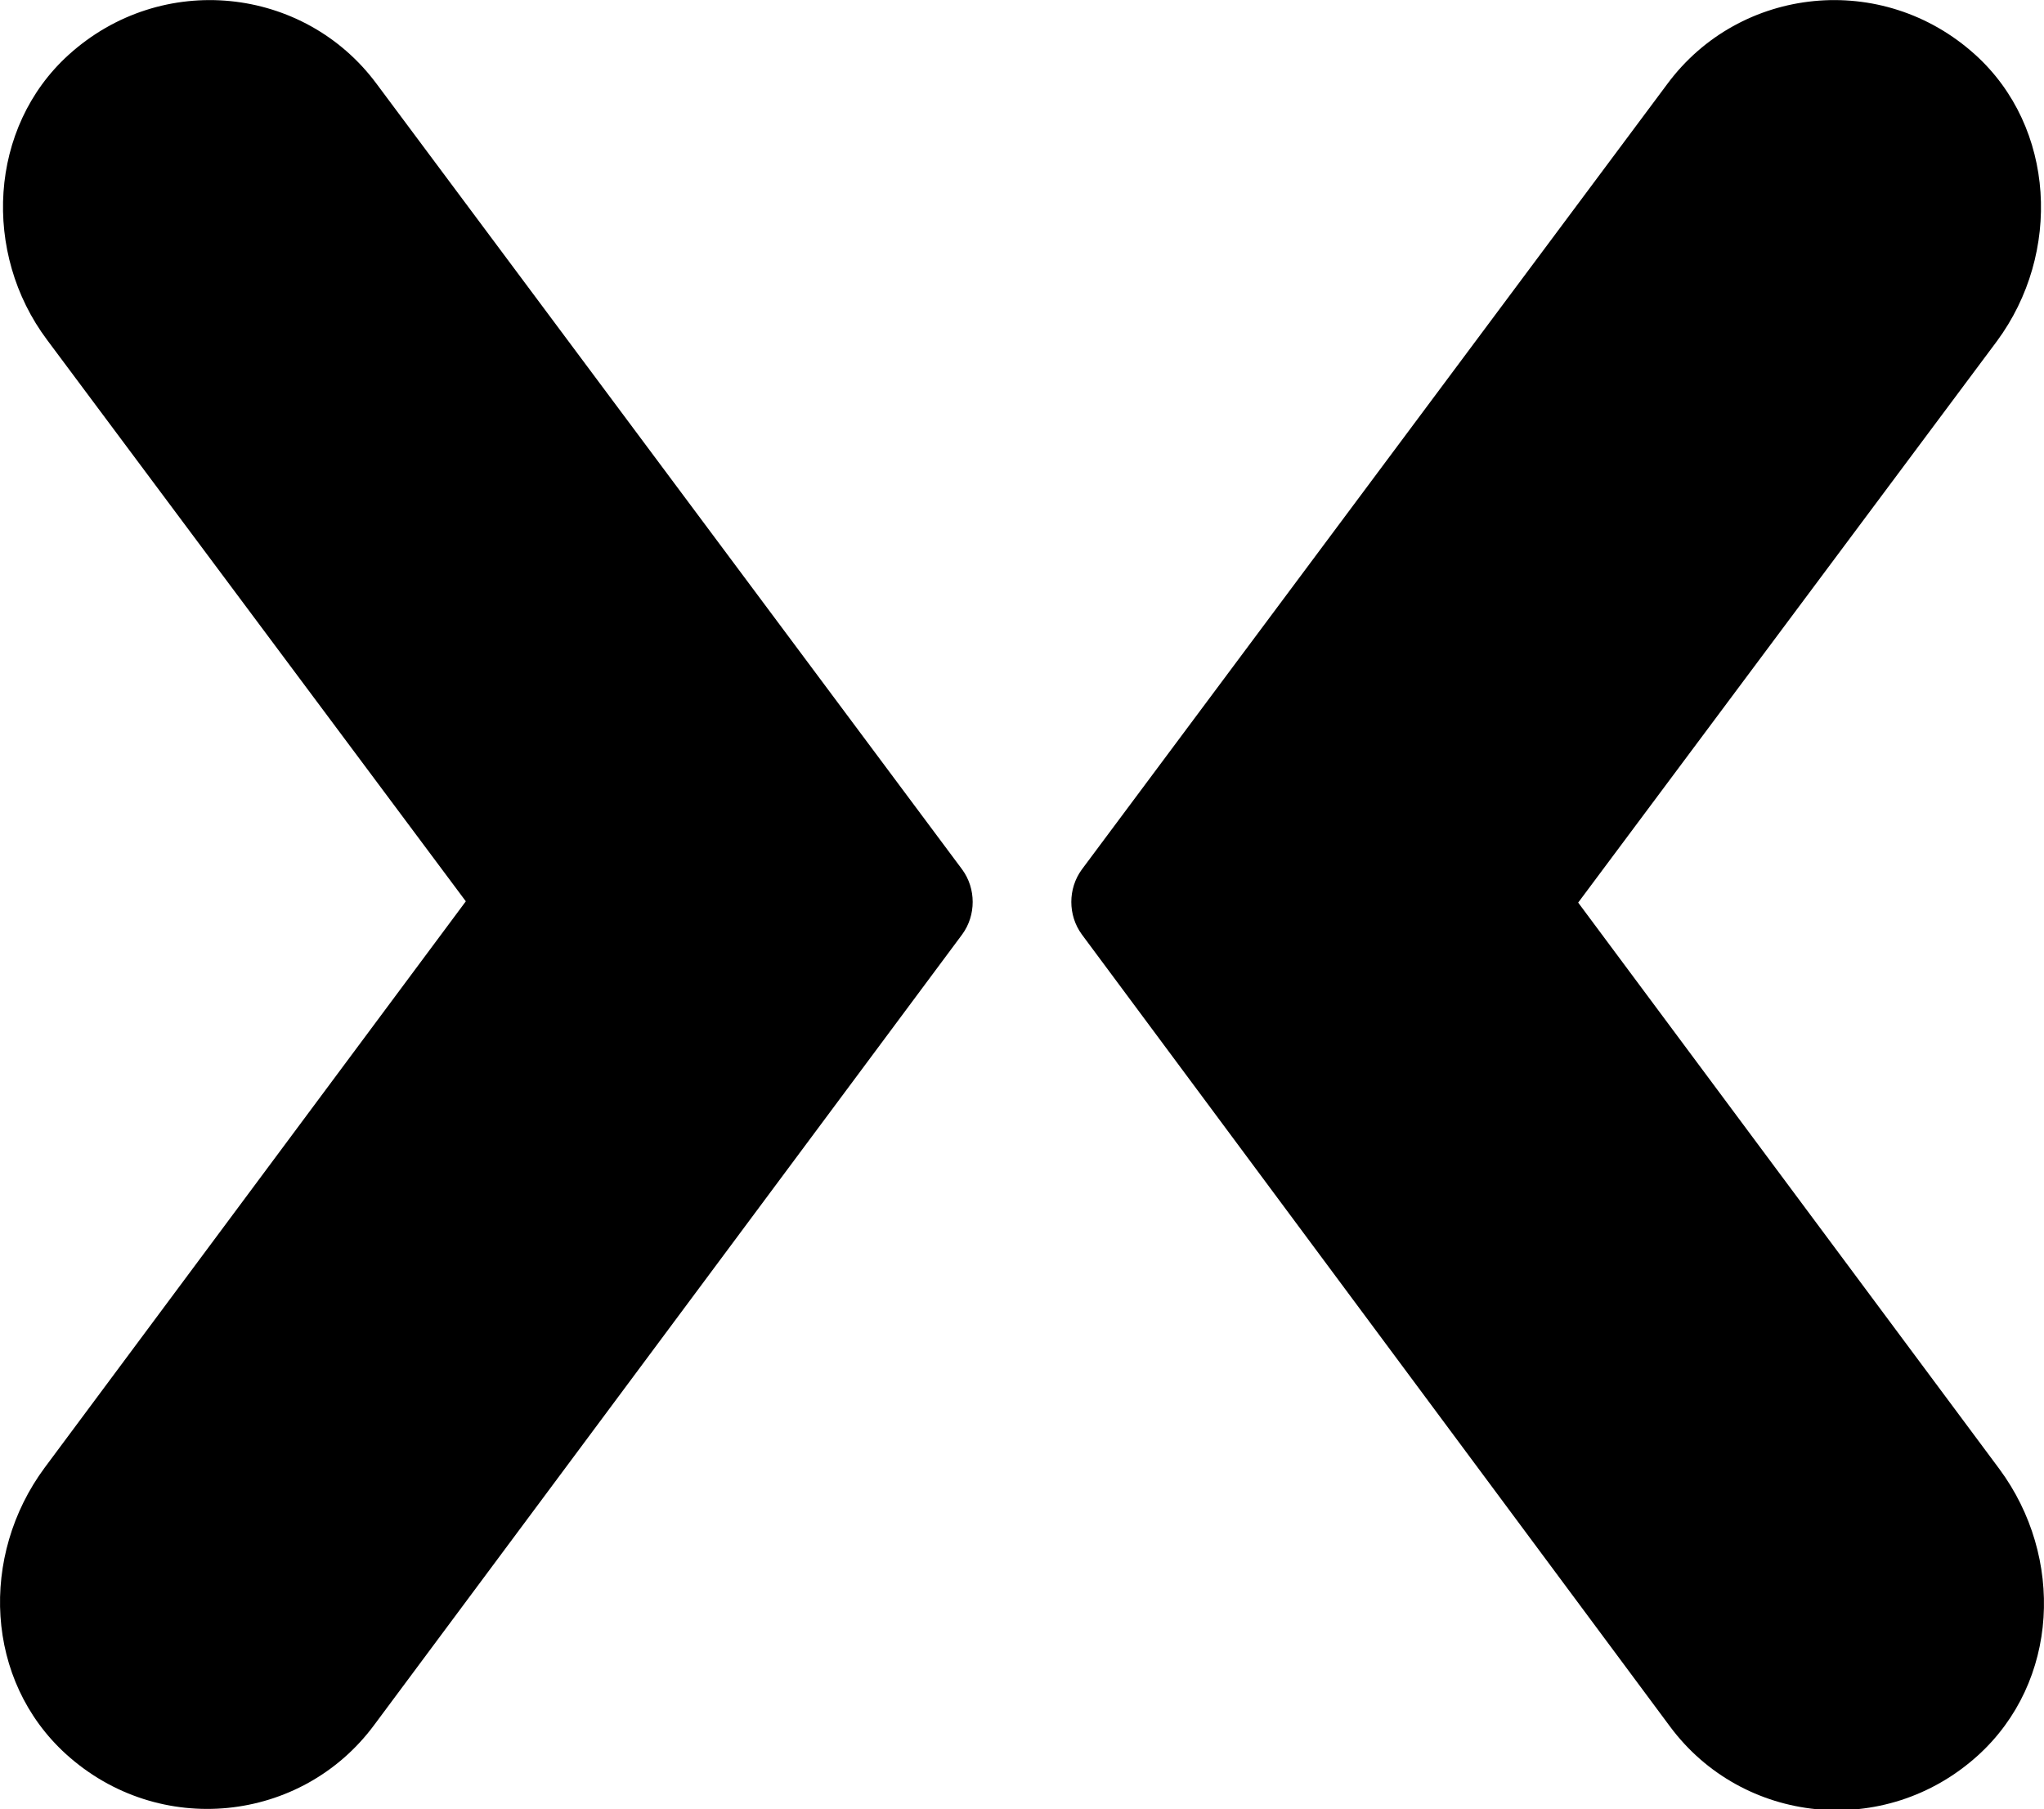 <?xml version="1.0" encoding="utf-8"?>
<!-- Generator: Adobe Illustrator 21.1.0, SVG Export Plug-In . SVG Version: 6.00 Build 0)  -->
<svg version="1.1" id="Layer_1" xmlns="http://www.w3.org/2000/svg" xmlns:xlink="http://www.w3.org/1999/xlink" x="0px" y="0px"
	 viewBox="0 0 160.6 142.1" style="enable-background:new 0 0 160.6 142.1;" xml:space="preserve">
<g>
	<path d="M29.6,6.6C23.9-1.1,12.7-2.3,5.4,4.3C-0.9,10-1.4,19.9,3.7,26.7l32.9,44.1L3.5,115.3c-5.1,6.9-4.7,16.7,1.7,22.5
		c7.3,6.6,18.5,5.4,24.2-2.3l46.2-62.1c1.1-1.5,1.1-3.6,0-5.1L29.6,6.6z"/>
	<path d="M131,6.6c5.7-7.7,16.9-8.9,24.2-2.3c6.3,5.7,6.8,15.6,1.7,22.5L124,70.9l33.1,44.5c5.1,6.9,4.7,16.7-1.7,22.5
		c-7.3,6.6-18.5,5.4-24.2-2.3L85,73.4c-1.1-1.5-1.1-3.6,0-5.1L131,6.6z"/>
</g>
</svg>
